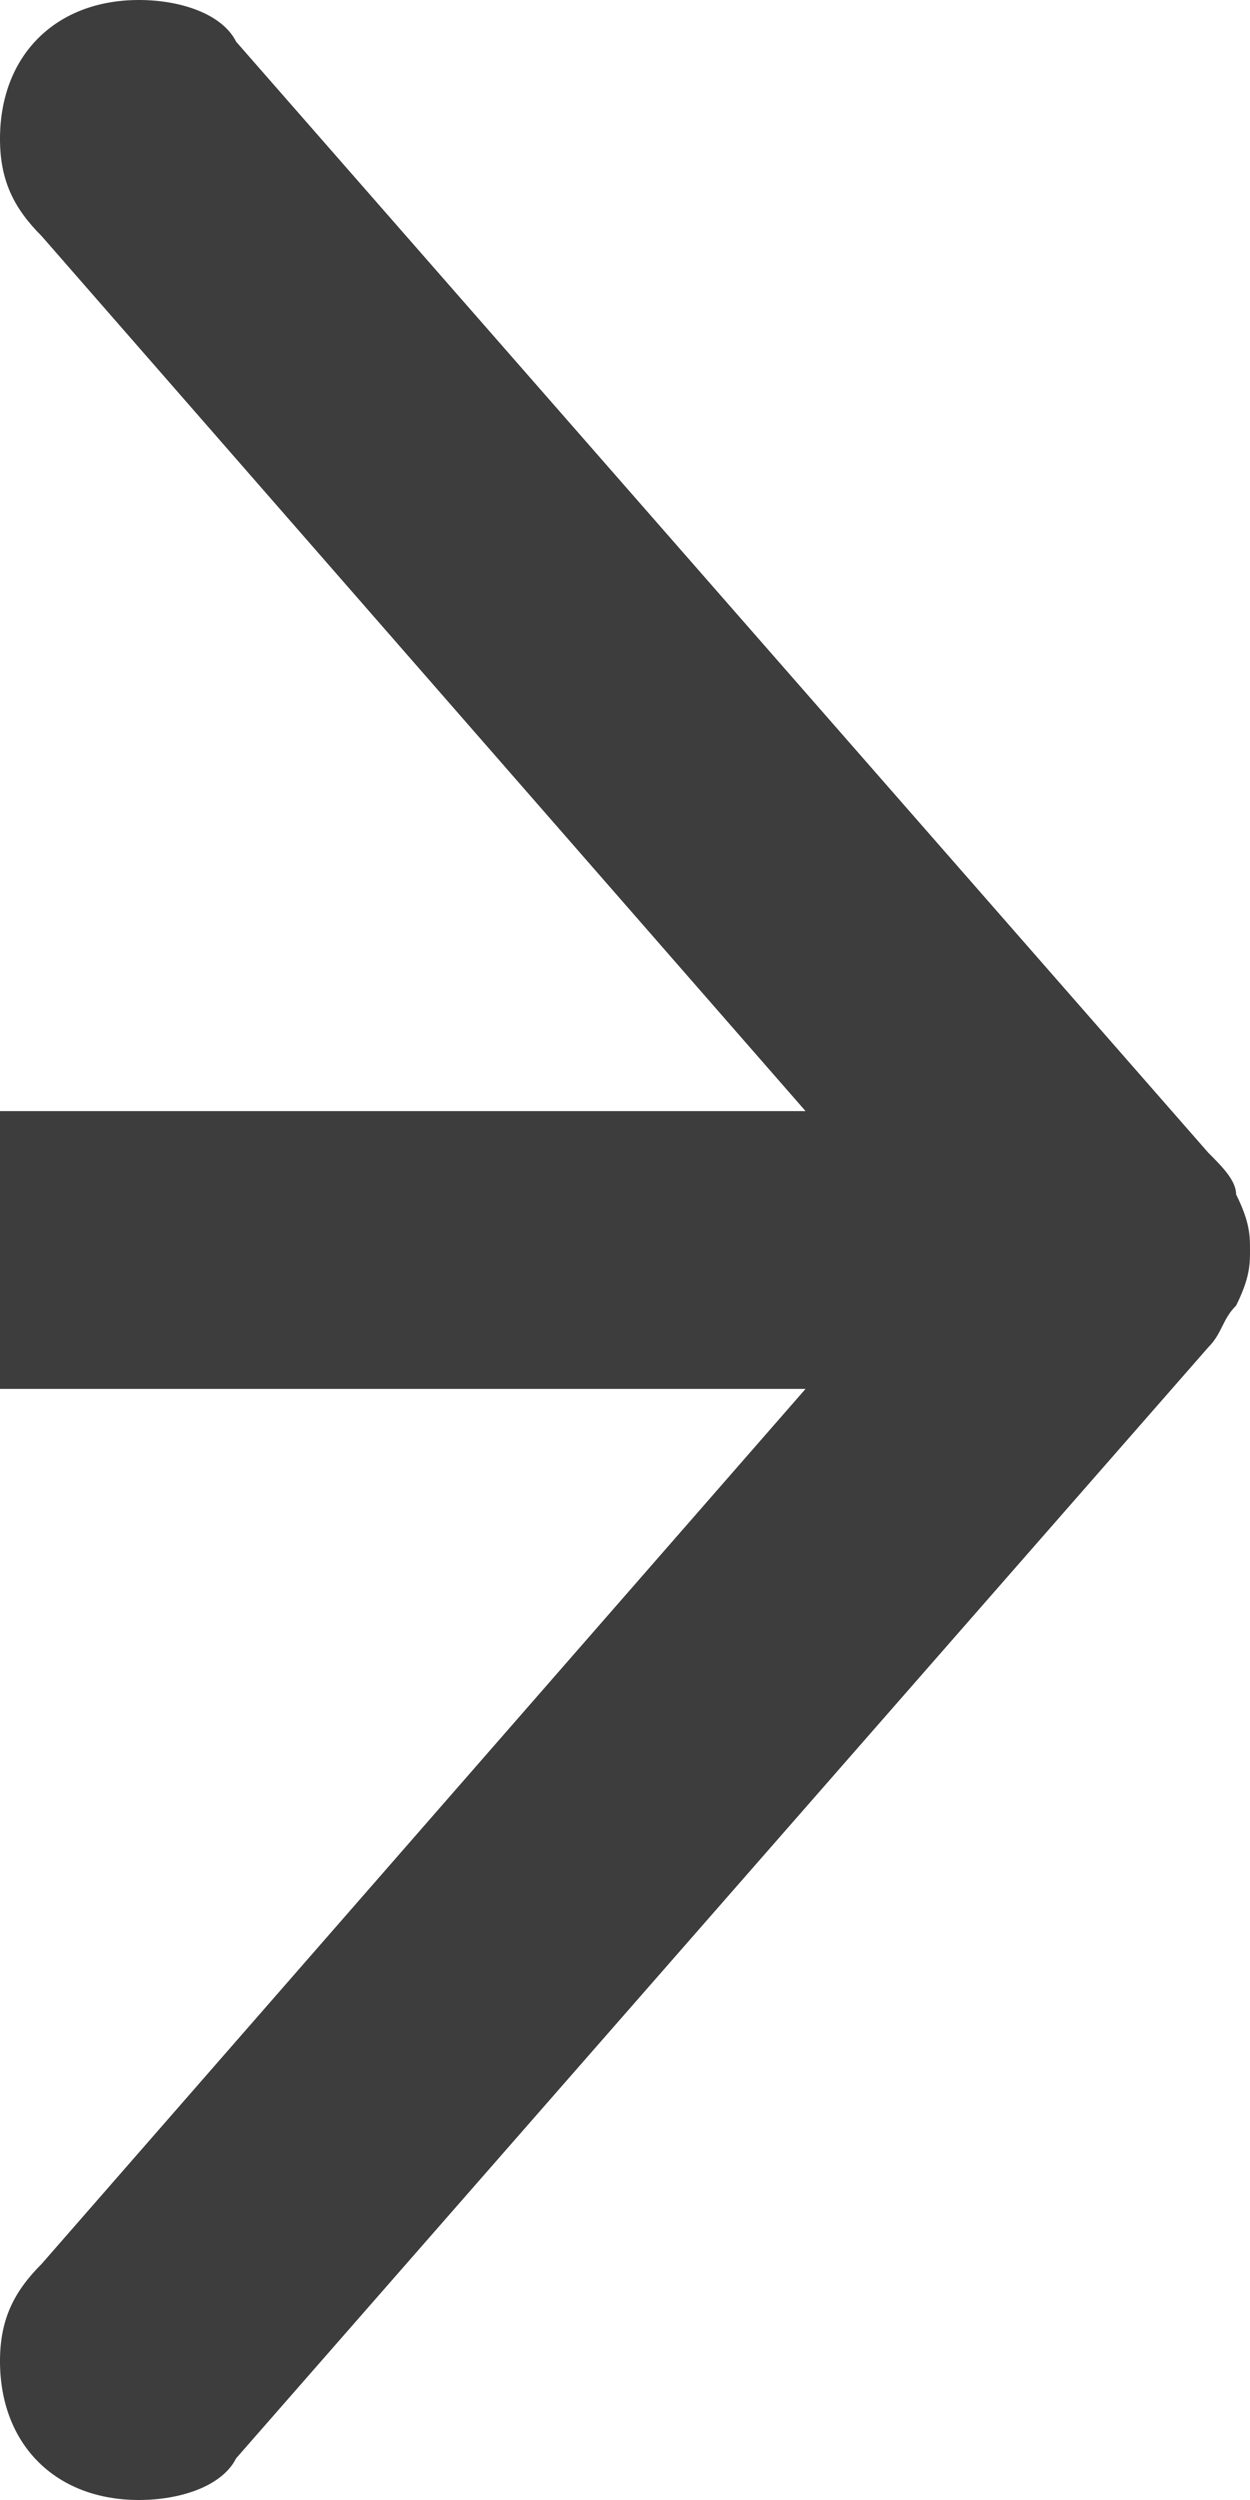 <?xml version="1.0" encoding="utf-8"?>
<!-- Generator: Adobe Illustrator 22.0.1, SVG Export Plug-In . SVG Version: 6.00 Build 0)  -->
<svg version="1.1" id="Layer_1" xmlns="http://www.w3.org/2000/svg" xmlns:xlink="http://www.w3.org/1999/xlink" x="0px" y="0px"
	 viewBox="0 0 9 18" style="enable-background:new 0 0 9 18;" xml:space="preserve">
<style type="text/css">
	.st0{fill:#FFFFFF;stroke:#000000;stroke-miterlimit:10;}
	.st1{fill:#3D3D3D;}
	.st2{fill:none;stroke:#000000;stroke-width:2;stroke-linecap:round;stroke-miterlimit:10;}
</style>
<path class="st1" d="M8.7,9.7c0.1-0.1,0.1-0.2,0.2-0.3C9,9.2,9,9.1,9,9s0-0.2-0.1-0.4c0-0.1-0.1-0.2-0.2-0.3v0l0,0l-7-8l0,0
	C1.6,0.1,1.3,0,1,0C0.4,0,0,0.4,0,1c0,0.3,0.1,0.5,0.3,0.7l0,0L5.8,8H0v2h5.8l-5.5,6.3l0,0C0.1,16.5,0,16.7,0,17c0,0.6,0.4,1,1,1
	c0.3,0,0.6-0.1,0.7-0.3l0,0L8.7,9.7L8.7,9.7L8.7,9.7z"/>
</svg>
